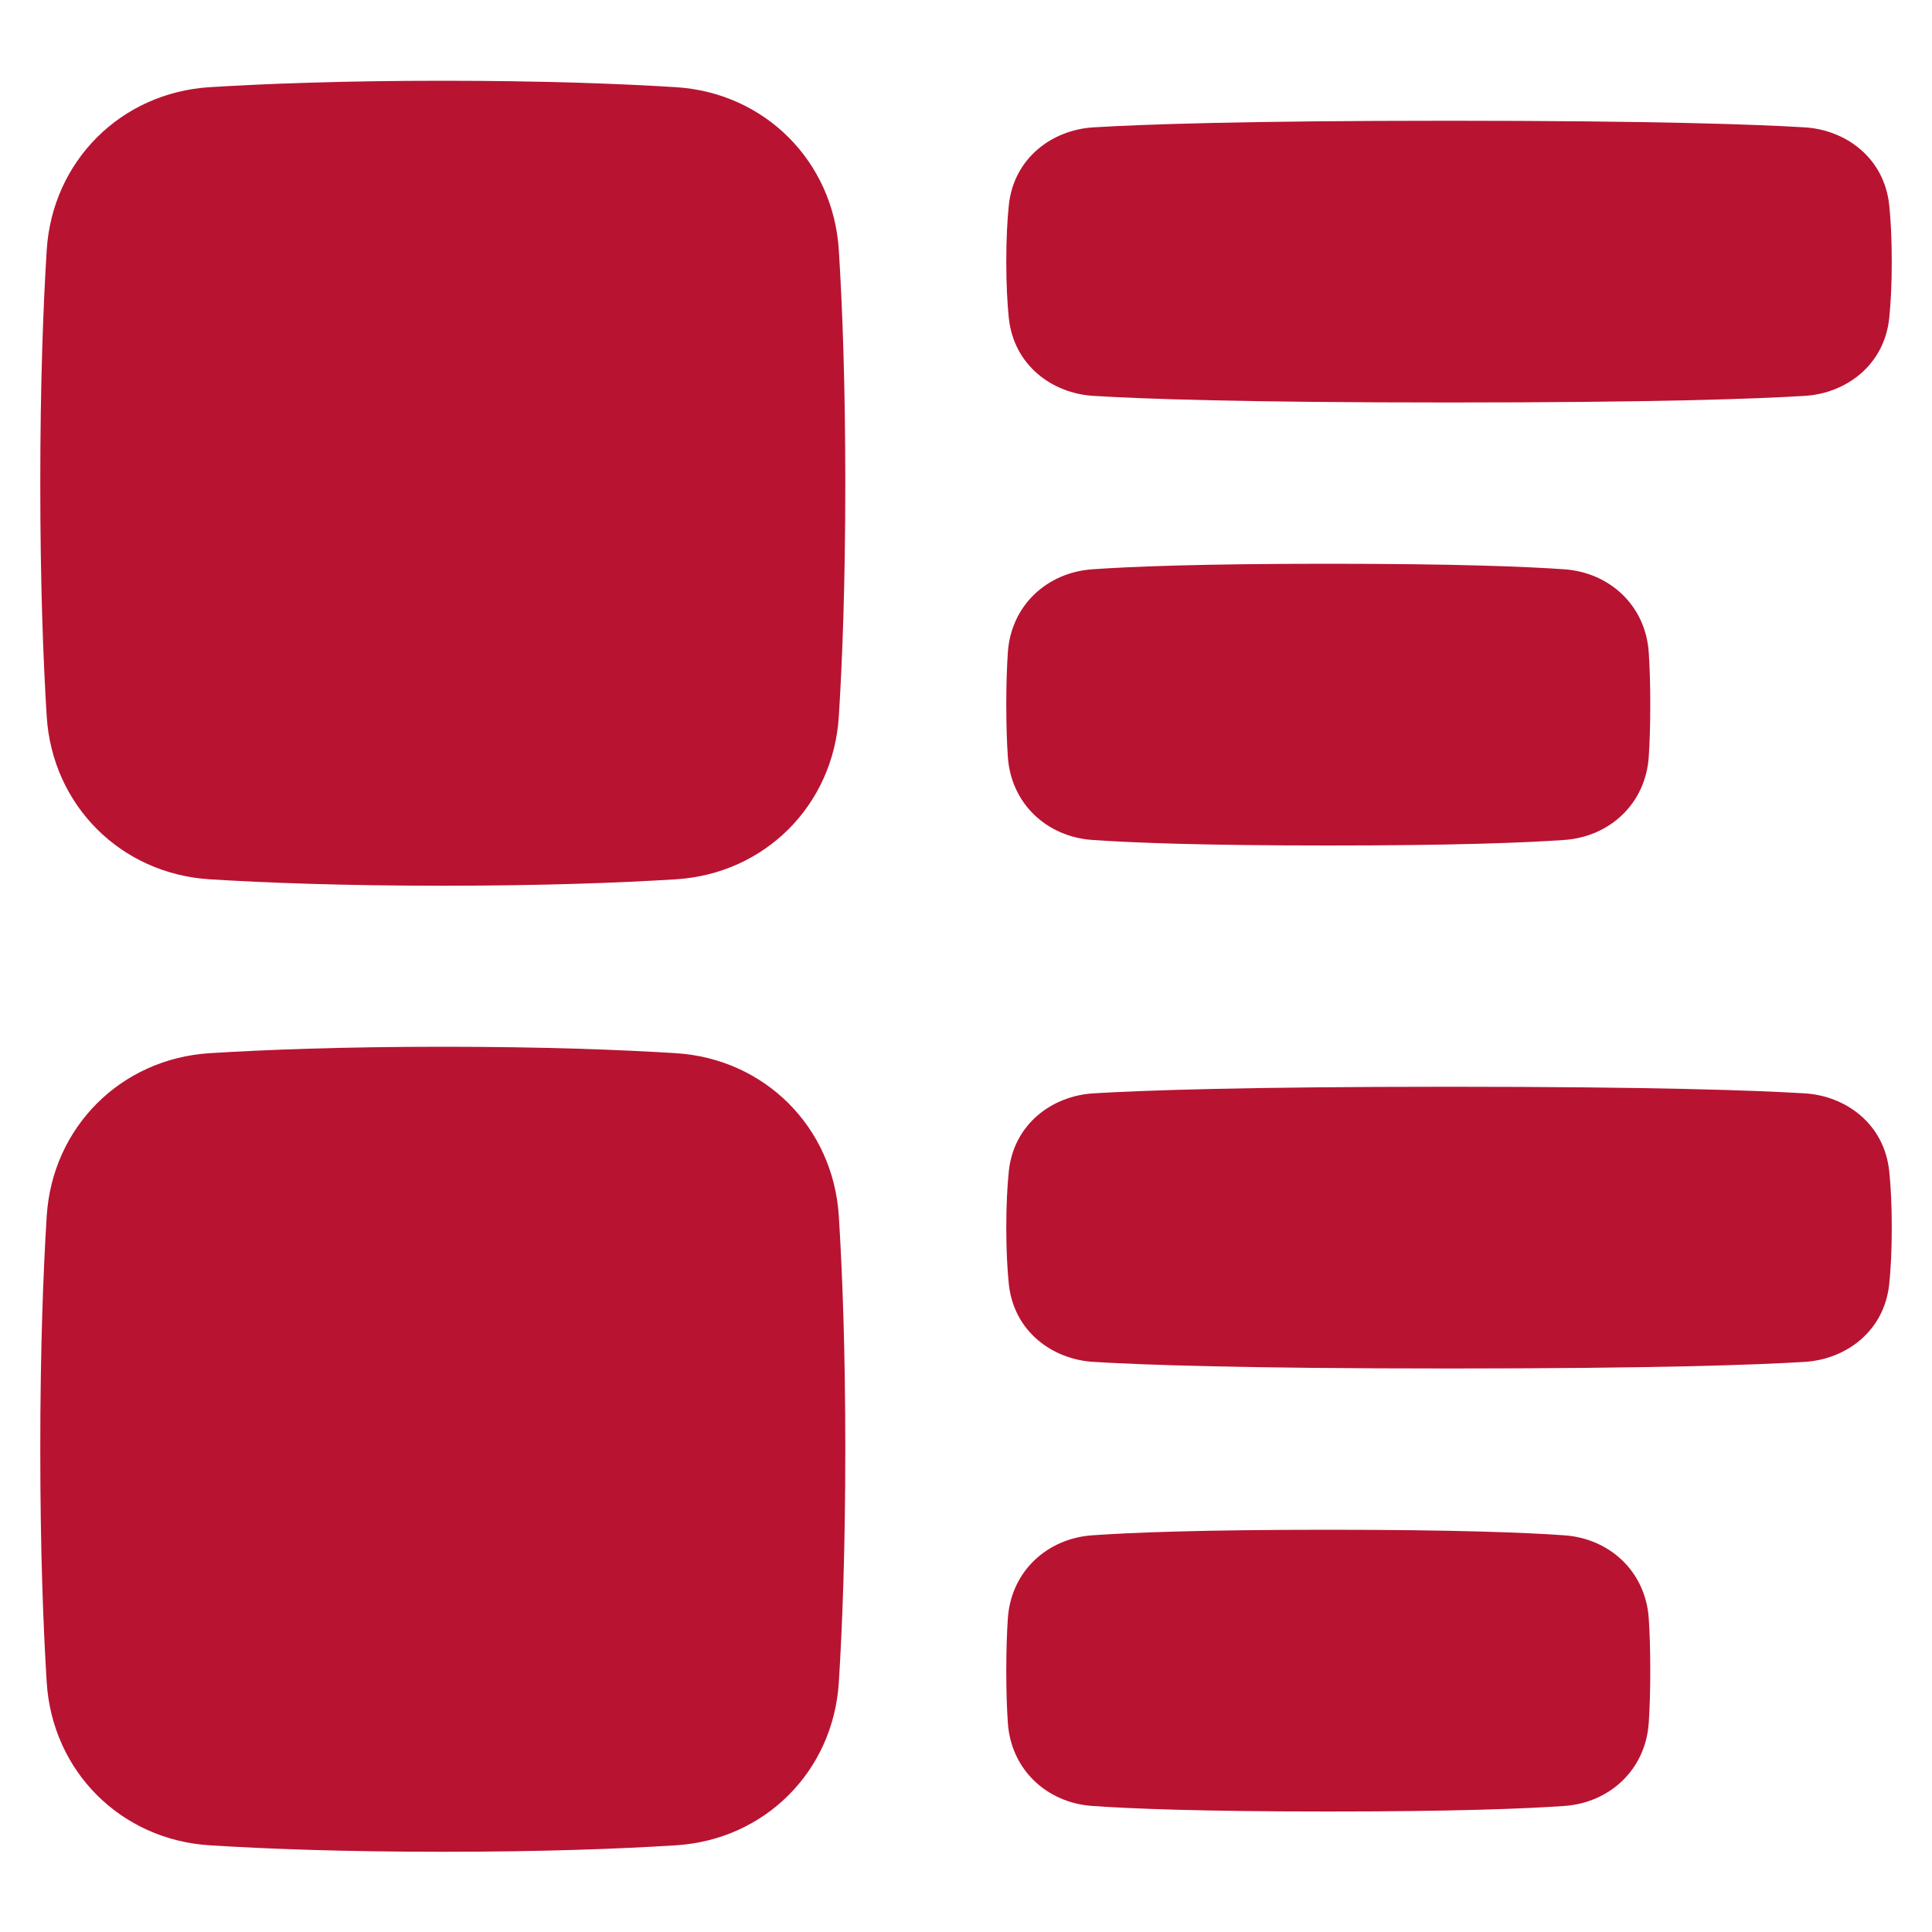 <svg width="40" height="40" viewBox="0 0 40 40" fill="none" xmlns="http://www.w3.org/2000/svg">
<path d="M9.167 1.672C11.243 1.672 12.835 1.733 13.994 1.805C15.835 1.92 17.252 3.338 17.367 5.179C17.44 6.337 17.501 7.929 17.501 10.005C17.501 12.081 17.44 13.673 17.367 14.832C17.252 16.672 15.835 18.09 13.994 18.205C12.835 18.277 11.243 18.338 9.167 18.338C7.091 18.338 5.499 18.277 4.341 18.205C2.5 18.09 1.083 16.672 0.967 14.832C0.895 13.673 0.834 12.081 0.834 10.005C0.834 7.929 0.895 6.337 0.967 5.179C1.083 3.338 2.5 1.92 4.341 1.805C5.499 1.733 7.091 1.672 9.167 1.672Z" fill="#B91332"/>
<path d="M9.167 21.672C11.243 21.672 12.835 21.733 13.994 21.805C15.835 21.921 17.252 23.338 17.367 25.179C17.44 26.337 17.501 27.929 17.501 30.005C17.501 32.081 17.44 33.673 17.367 34.831C17.252 36.672 15.835 38.09 13.994 38.205C12.835 38.278 11.243 38.339 9.167 38.339C7.091 38.339 5.499 38.278 4.341 38.205C2.5 38.09 1.083 36.672 0.967 34.831C0.895 33.673 0.834 32.081 0.834 30.005C0.834 27.929 0.895 26.337 0.967 25.179C1.083 23.338 2.5 21.921 4.341 21.805C5.499 21.733 7.091 21.672 9.167 21.672Z" fill="#B91332"/>
<path d="M30.001 2.5C25.729 2.5 23.635 2.576 22.634 2.637C21.788 2.689 20.988 3.267 20.886 4.253C20.855 4.556 20.834 4.938 20.834 5.417C20.834 5.895 20.855 6.277 20.886 6.58C20.988 7.567 21.788 8.144 22.634 8.196C23.635 8.258 25.729 8.333 30.001 8.333C34.272 8.333 36.366 8.258 37.367 8.196C38.214 8.144 39.014 7.567 39.115 6.58C39.146 6.277 39.167 5.895 39.167 5.417C39.167 4.938 39.146 4.556 39.115 4.253C39.014 3.267 38.214 2.689 37.367 2.637C36.366 2.576 34.272 2.5 30.001 2.5Z" fill="#B91332"/>
<path d="M27.501 11.672C24.874 11.672 23.414 11.73 22.611 11.787C21.687 11.852 20.931 12.526 20.866 13.512C20.847 13.796 20.834 14.149 20.834 14.588C20.834 15.027 20.847 15.382 20.866 15.665C20.931 16.651 21.687 17.325 22.611 17.39C23.414 17.447 24.874 17.505 27.501 17.505C30.127 17.505 31.587 17.447 32.39 17.39C33.315 17.325 34.071 16.651 34.136 15.665C34.155 15.382 34.167 15.027 34.167 14.588C34.167 14.149 34.155 13.796 34.136 13.512C34.071 12.526 33.315 11.852 32.39 11.787C31.587 11.73 30.127 11.672 27.501 11.672Z" fill="#B91332"/>
<path d="M27.501 31.672C24.874 31.672 23.414 31.73 22.611 31.787C21.687 31.852 20.931 32.526 20.866 33.512C20.847 33.796 20.834 34.15 20.834 34.589C20.834 35.028 20.847 35.382 20.866 35.665C20.931 36.651 21.687 37.325 22.611 37.39C23.414 37.447 24.874 37.505 27.501 37.505C30.127 37.505 31.587 37.447 32.39 37.39C33.315 37.325 34.071 36.651 34.136 35.665C34.155 35.382 34.167 35.028 34.167 34.589C34.167 34.15 34.155 33.796 34.136 33.512C34.071 32.526 33.315 31.852 32.39 31.787C31.587 31.73 30.127 31.672 27.501 31.672Z" fill="#B91332"/>
<path d="M30.001 22.5C25.729 22.5 23.635 22.576 22.634 22.637C21.788 22.689 20.988 23.267 20.886 24.253C20.855 24.556 20.834 24.938 20.834 25.417C20.834 25.895 20.855 26.277 20.886 26.58C20.988 27.567 21.788 28.144 22.634 28.196C23.635 28.258 25.729 28.333 30.001 28.333C34.272 28.333 36.366 28.258 37.367 28.196C38.214 28.144 39.014 27.567 39.115 26.58C39.146 26.277 39.167 25.895 39.167 25.417C39.167 24.938 39.146 24.556 39.115 24.253C39.014 23.267 38.214 22.689 37.367 22.637C36.366 22.576 34.272 22.5 30.001 22.5Z" fill="#B91332"/>
</svg>
